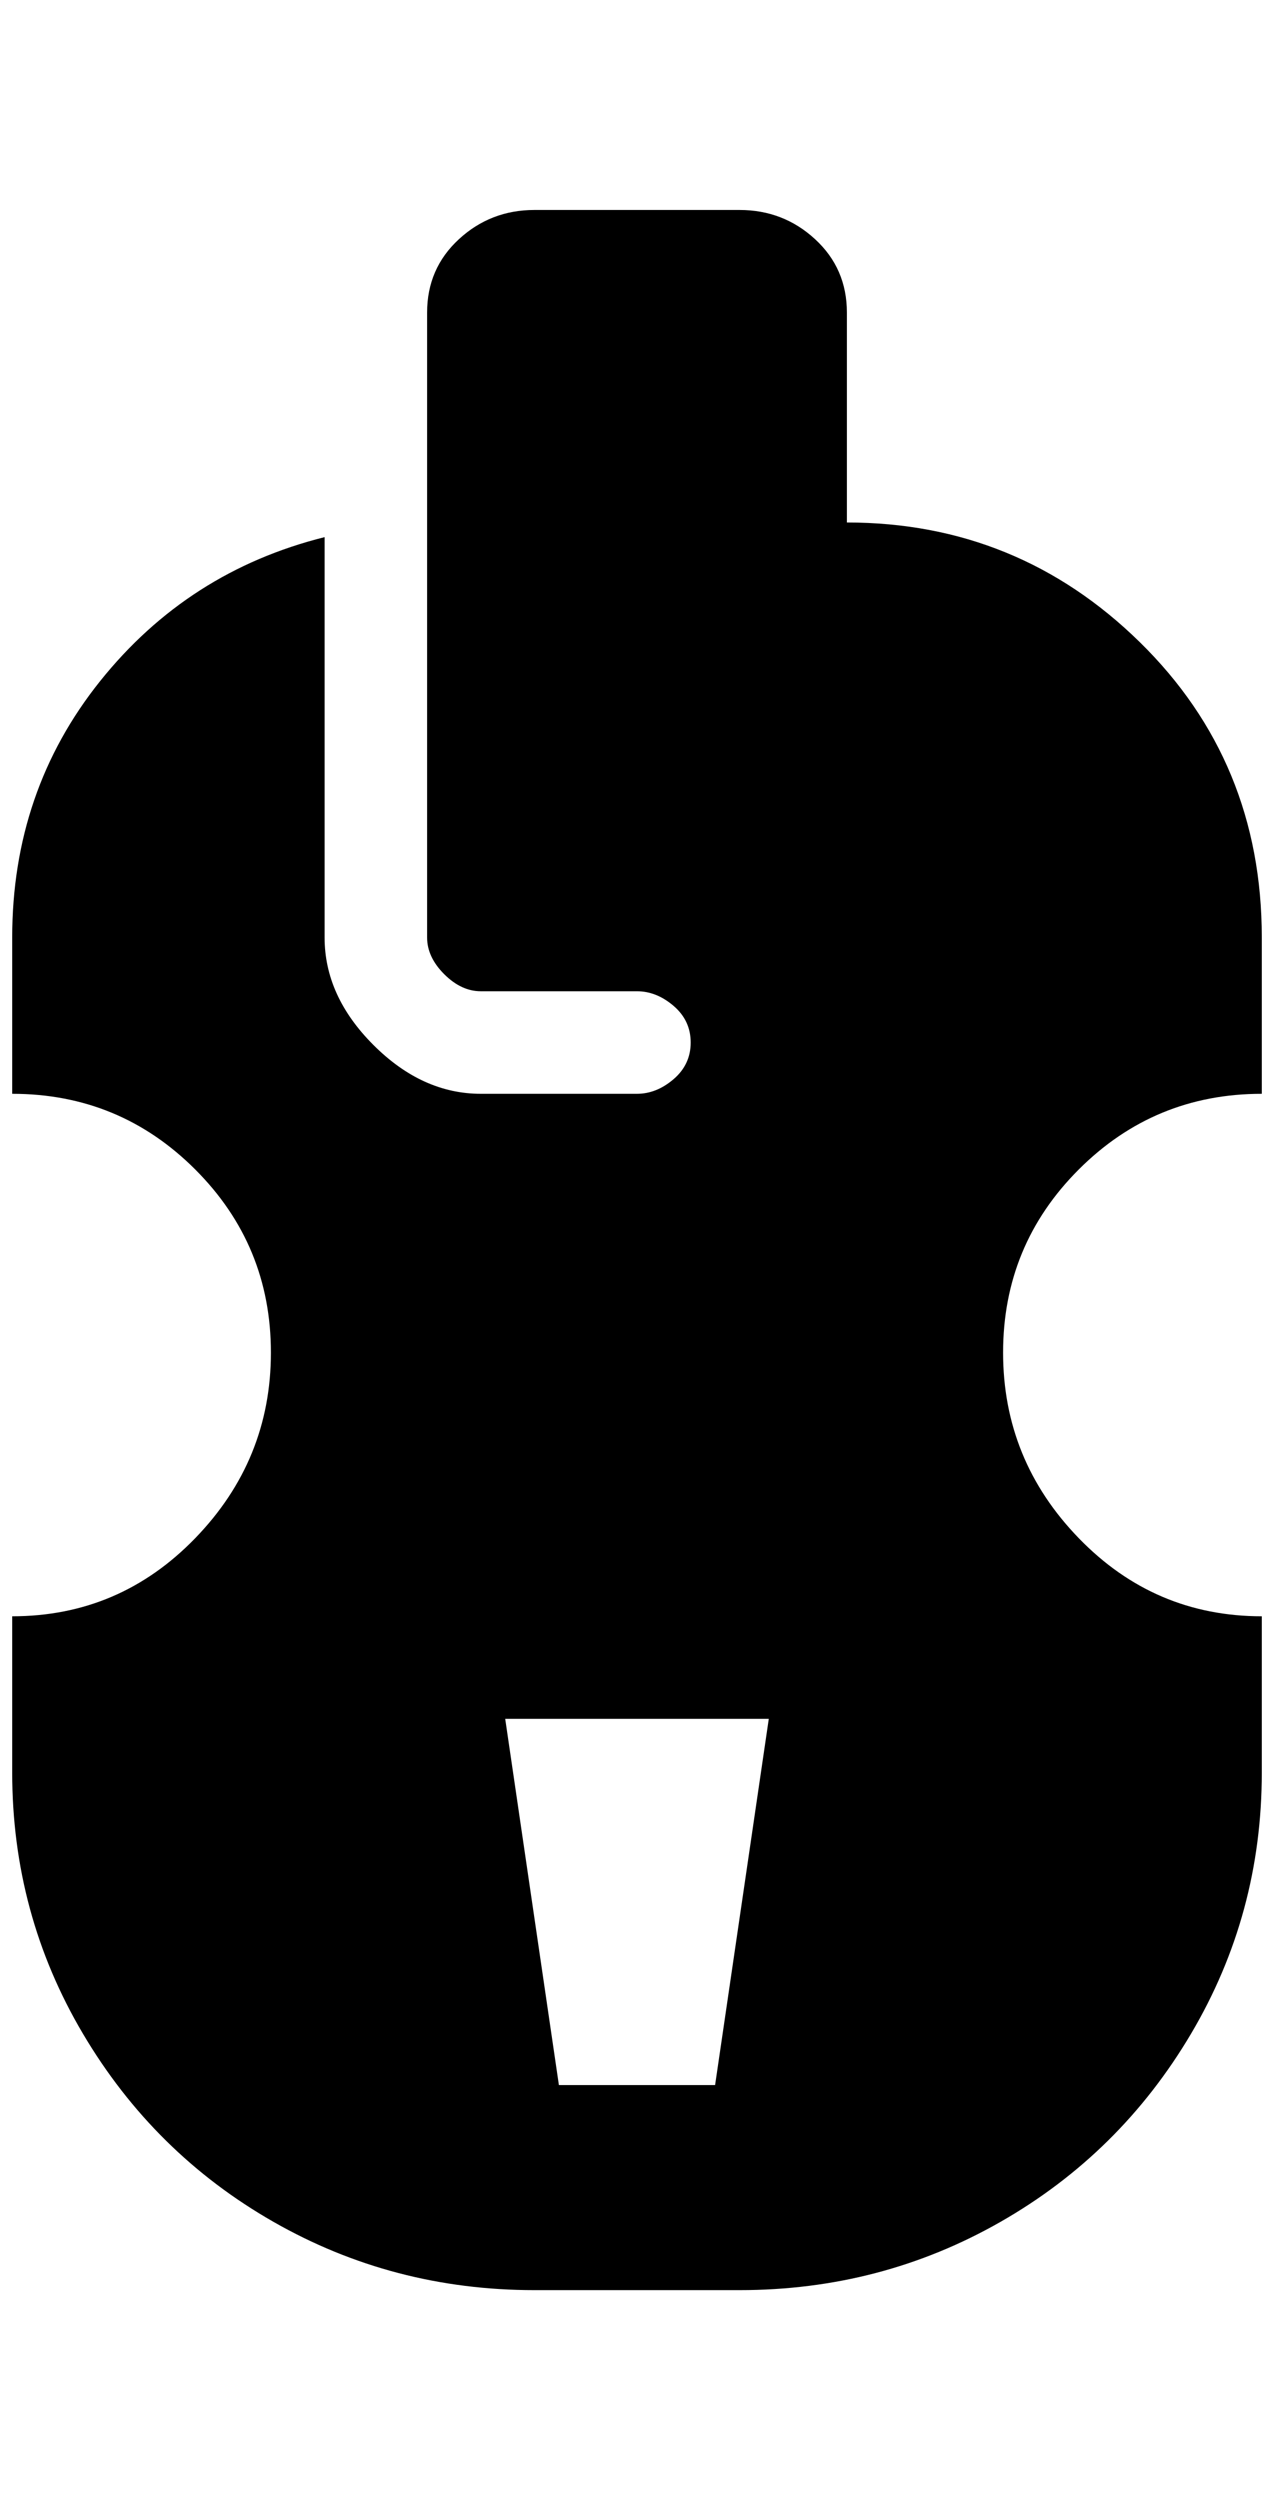 <?xml version="1.0" standalone="no"?>
<!DOCTYPE svg PUBLIC "-//W3C//DTD SVG 1.1//EN" "http://www.w3.org/Graphics/SVG/1.1/DTD/svg11.dtd" >
<svg xmlns="http://www.w3.org/2000/svg" xmlns:xlink="http://www.w3.org/1999/xlink" version="1.1" viewBox="-10 0 1044 2048">
   <path fill="currentColor"
d="M428 172q-36 0 -62 24t-26 60v512q0 16 14 30t30 14h128q16 0 30 12t14 30t-14 30t-30 12h-128q-48 0 -88 -40t-40 -88v-328q-112 28 -184 118t-72 210v128q88 0 150 62t62 150t-62 152t-150 64v128q0 116 58 214t156 154t214 56h168q116 0 214 -56t156 -154t58 -214
v-128q-88 0 -150 -64t-62 -152t62 -150t150 -62v-128q0 -144 -100 -242t-240 -98v-172q0 -36 -26 -60t-62 -24h-168zM404 1408h216l-44 300h-128z" />
</svg>
